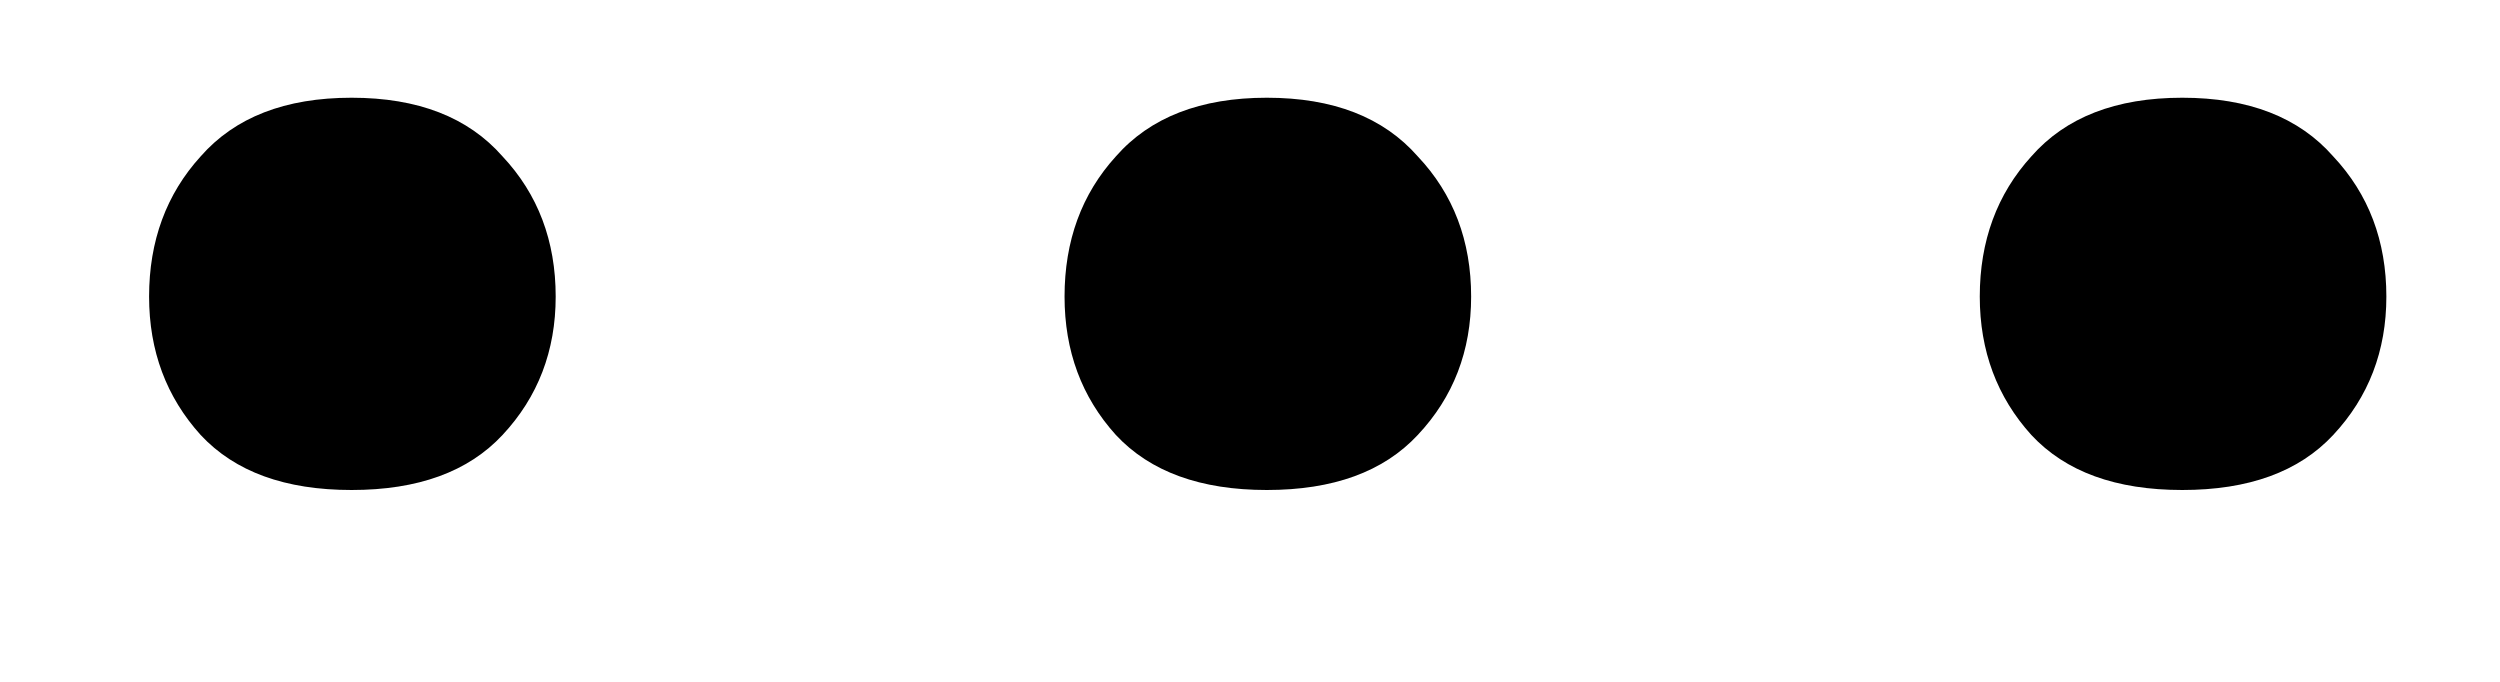 <svg width="11" height="3" viewBox="0 0 11 3" fill="none" xmlns="http://www.w3.org/2000/svg">
    <path d="M0.656 1.305C0.656 1.06 0.732 0.854 0.883 0.688C1.034 0.516 1.255 0.43 1.547 0.43C1.839 0.43 2.06 0.516 2.211 0.688C2.367 0.854 2.445 1.06 2.445 1.305C2.445 1.544 2.367 1.747 2.211 1.914C2.06 2.076 1.839 2.156 1.547 2.156C1.255 2.156 1.034 2.076 0.883 1.914C0.732 1.747 0.656 1.544 0.656 1.305ZM4.684 1.305C4.684 1.06 4.759 0.854 4.91 0.688C5.061 0.516 5.283 0.43 5.574 0.43C5.866 0.43 6.087 0.516 6.238 0.688C6.395 0.854 6.473 1.06 6.473 1.305C6.473 1.544 6.395 1.747 6.238 1.914C6.087 2.076 5.866 2.156 5.574 2.156C5.283 2.156 5.061 2.076 4.91 1.914C4.759 1.747 4.684 1.544 4.684 1.305ZM8.711 1.305C8.711 1.06 8.787 0.854 8.938 0.688C9.089 0.516 9.31 0.43 9.602 0.43C9.894 0.43 10.115 0.516 10.266 0.688C10.422 0.854 10.5 1.06 10.5 1.305C10.5 1.544 10.422 1.747 10.266 1.914C10.115 2.076 9.894 2.156 9.602 2.156C9.31 2.156 9.089 2.076 8.938 1.914C8.787 1.747 8.711 1.544 8.711 1.305Z"
          fill="black"/>
</svg>
